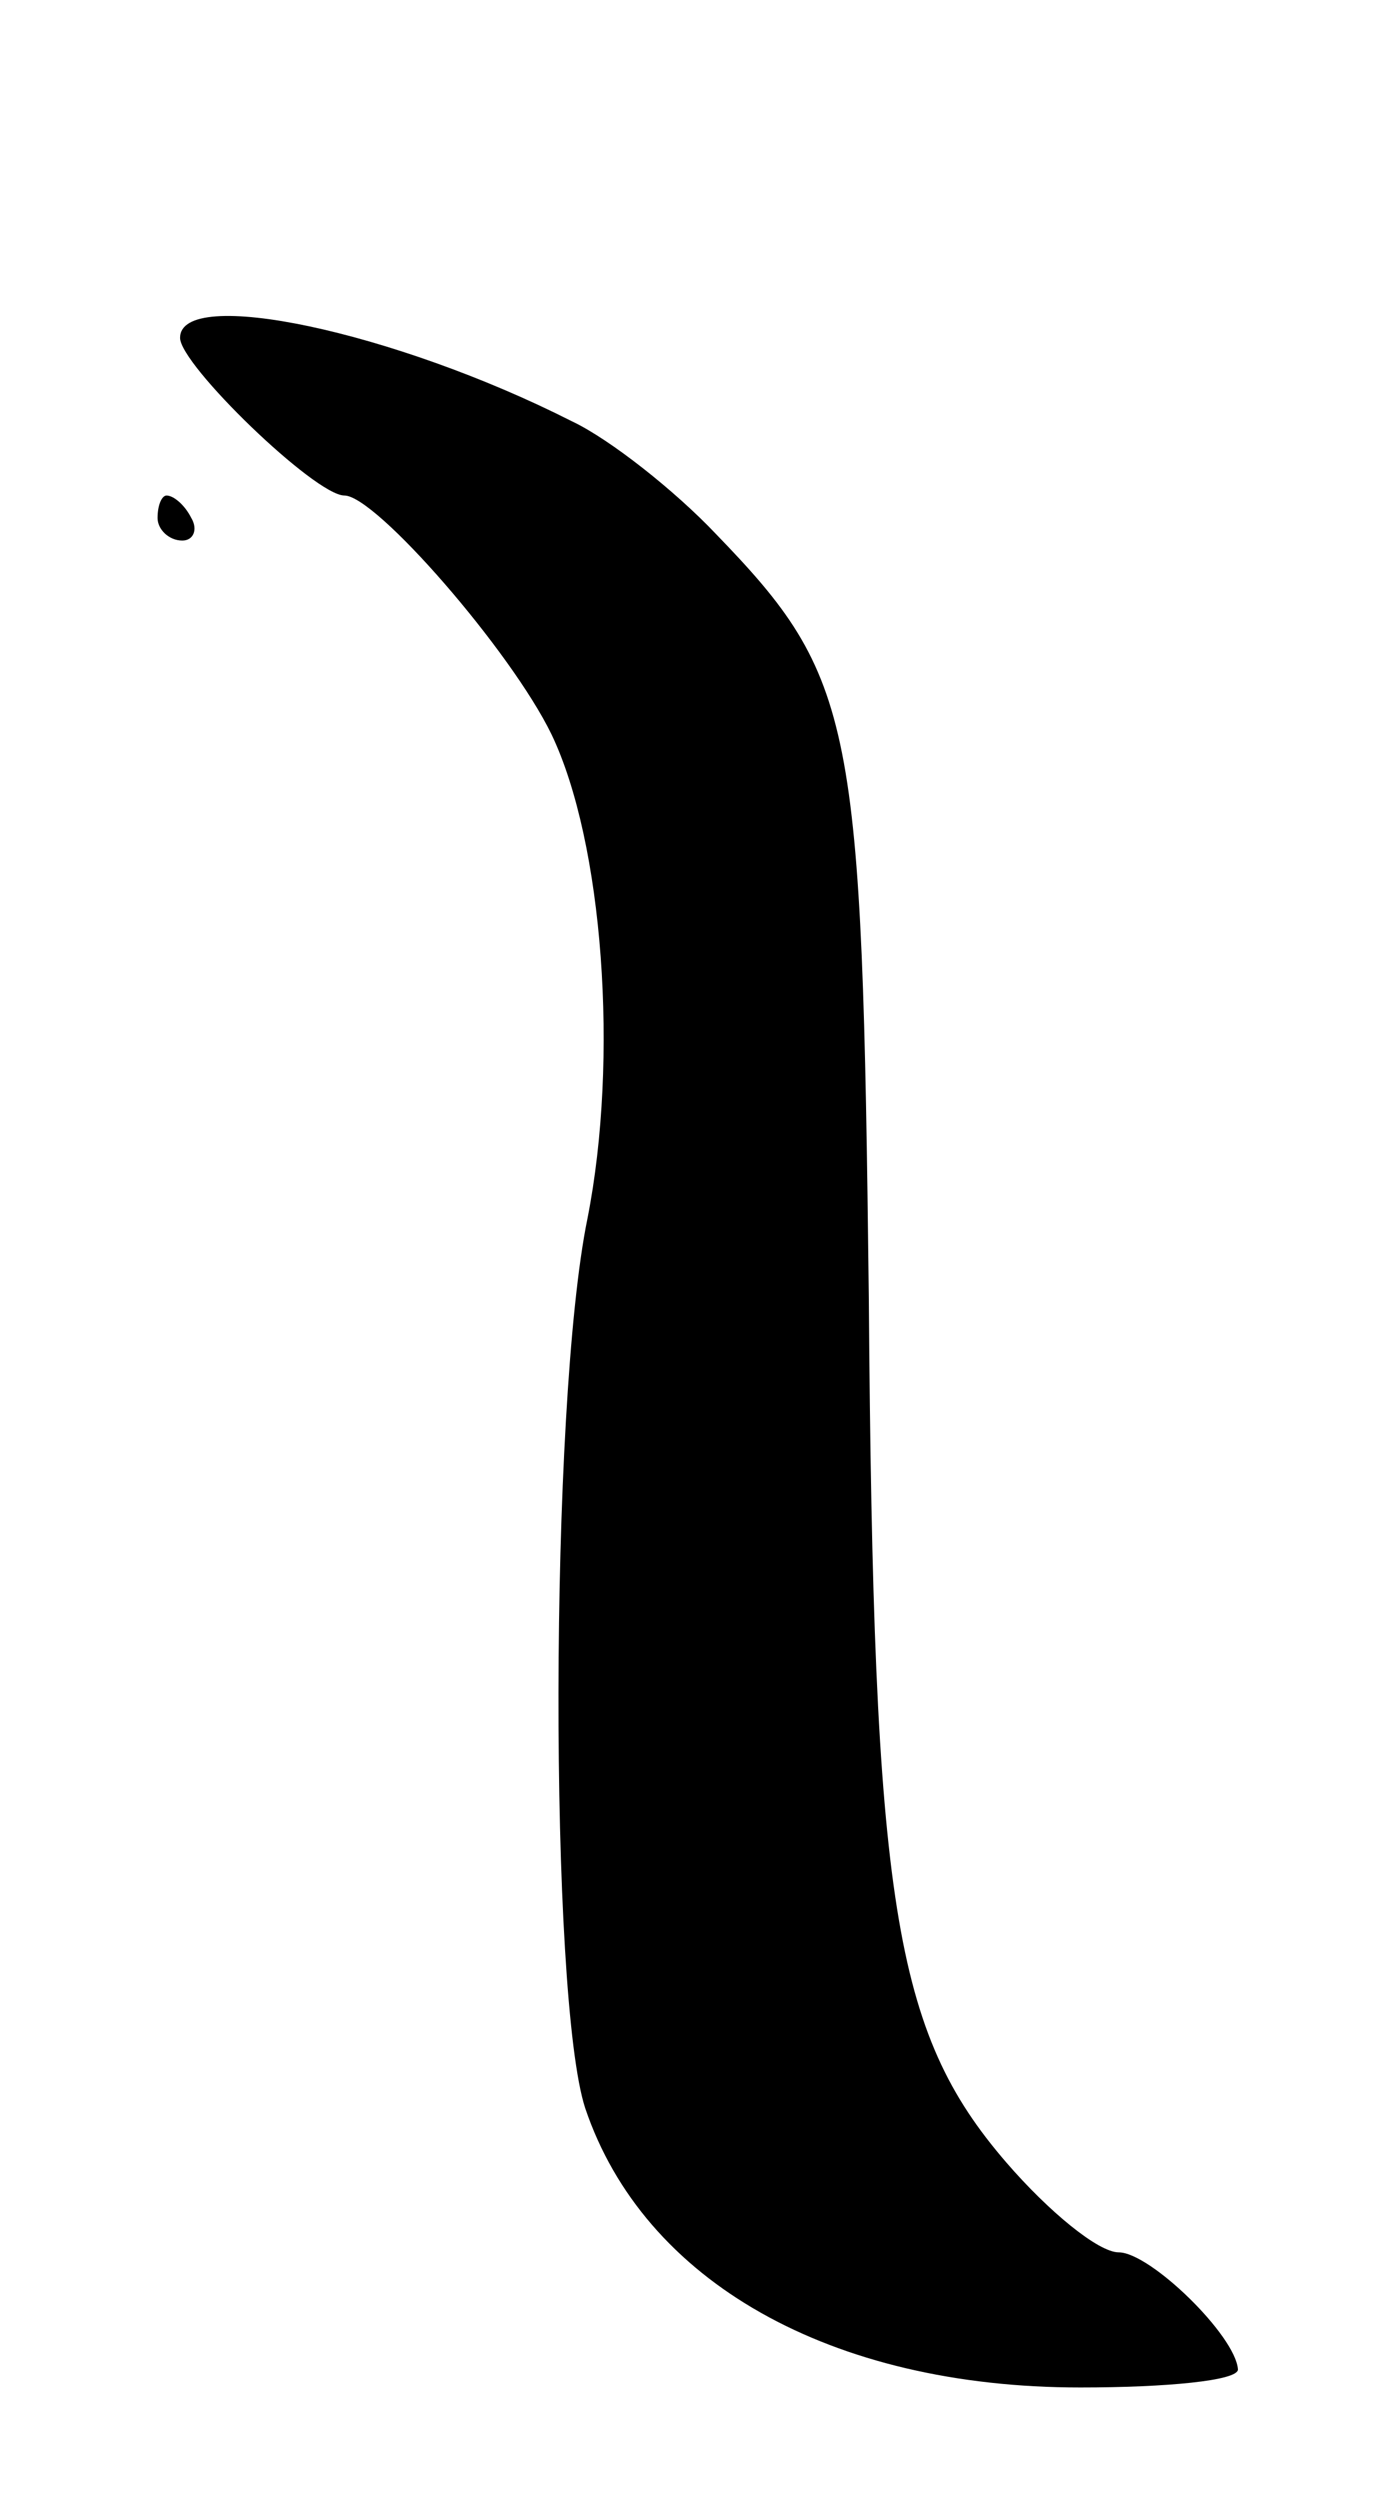 <svg version="1.0" xmlns="http://www.w3.org/2000/svg"
 width="61pt" height="111pt" viewBox="0 0 61 111"
 preserveAspectRatio="xMidYMid meet">
<g transform="translate(0,111) scale(0.1,-0.1)"
fill="#000000" stroke="none">
<path d="M80 960 c0 -12 60 -70 73 -70 14 0 74 -69 92 -106 23 -48 30 -144 16
-215 -17 -83 -17 -346 -1 -395 26 -77 109 -124 220 -124 38 0 70 3 70 8 -1 15
-39 52 -53 52 -9 0 -31 18 -50 40 -50 58 -59 115 -61 384 -3 256 -6 275 -68
339 -18 19 -47 42 -64 50 -79 40 -174 60 -174 37z"/>
<path d="M70 880 c0 -5 5 -10 11 -10 5 0 7 5 4 10 -3 6 -8 10 -11 10 -2 0 -4
-4 -4 -10z"/>
</g>
</svg>
